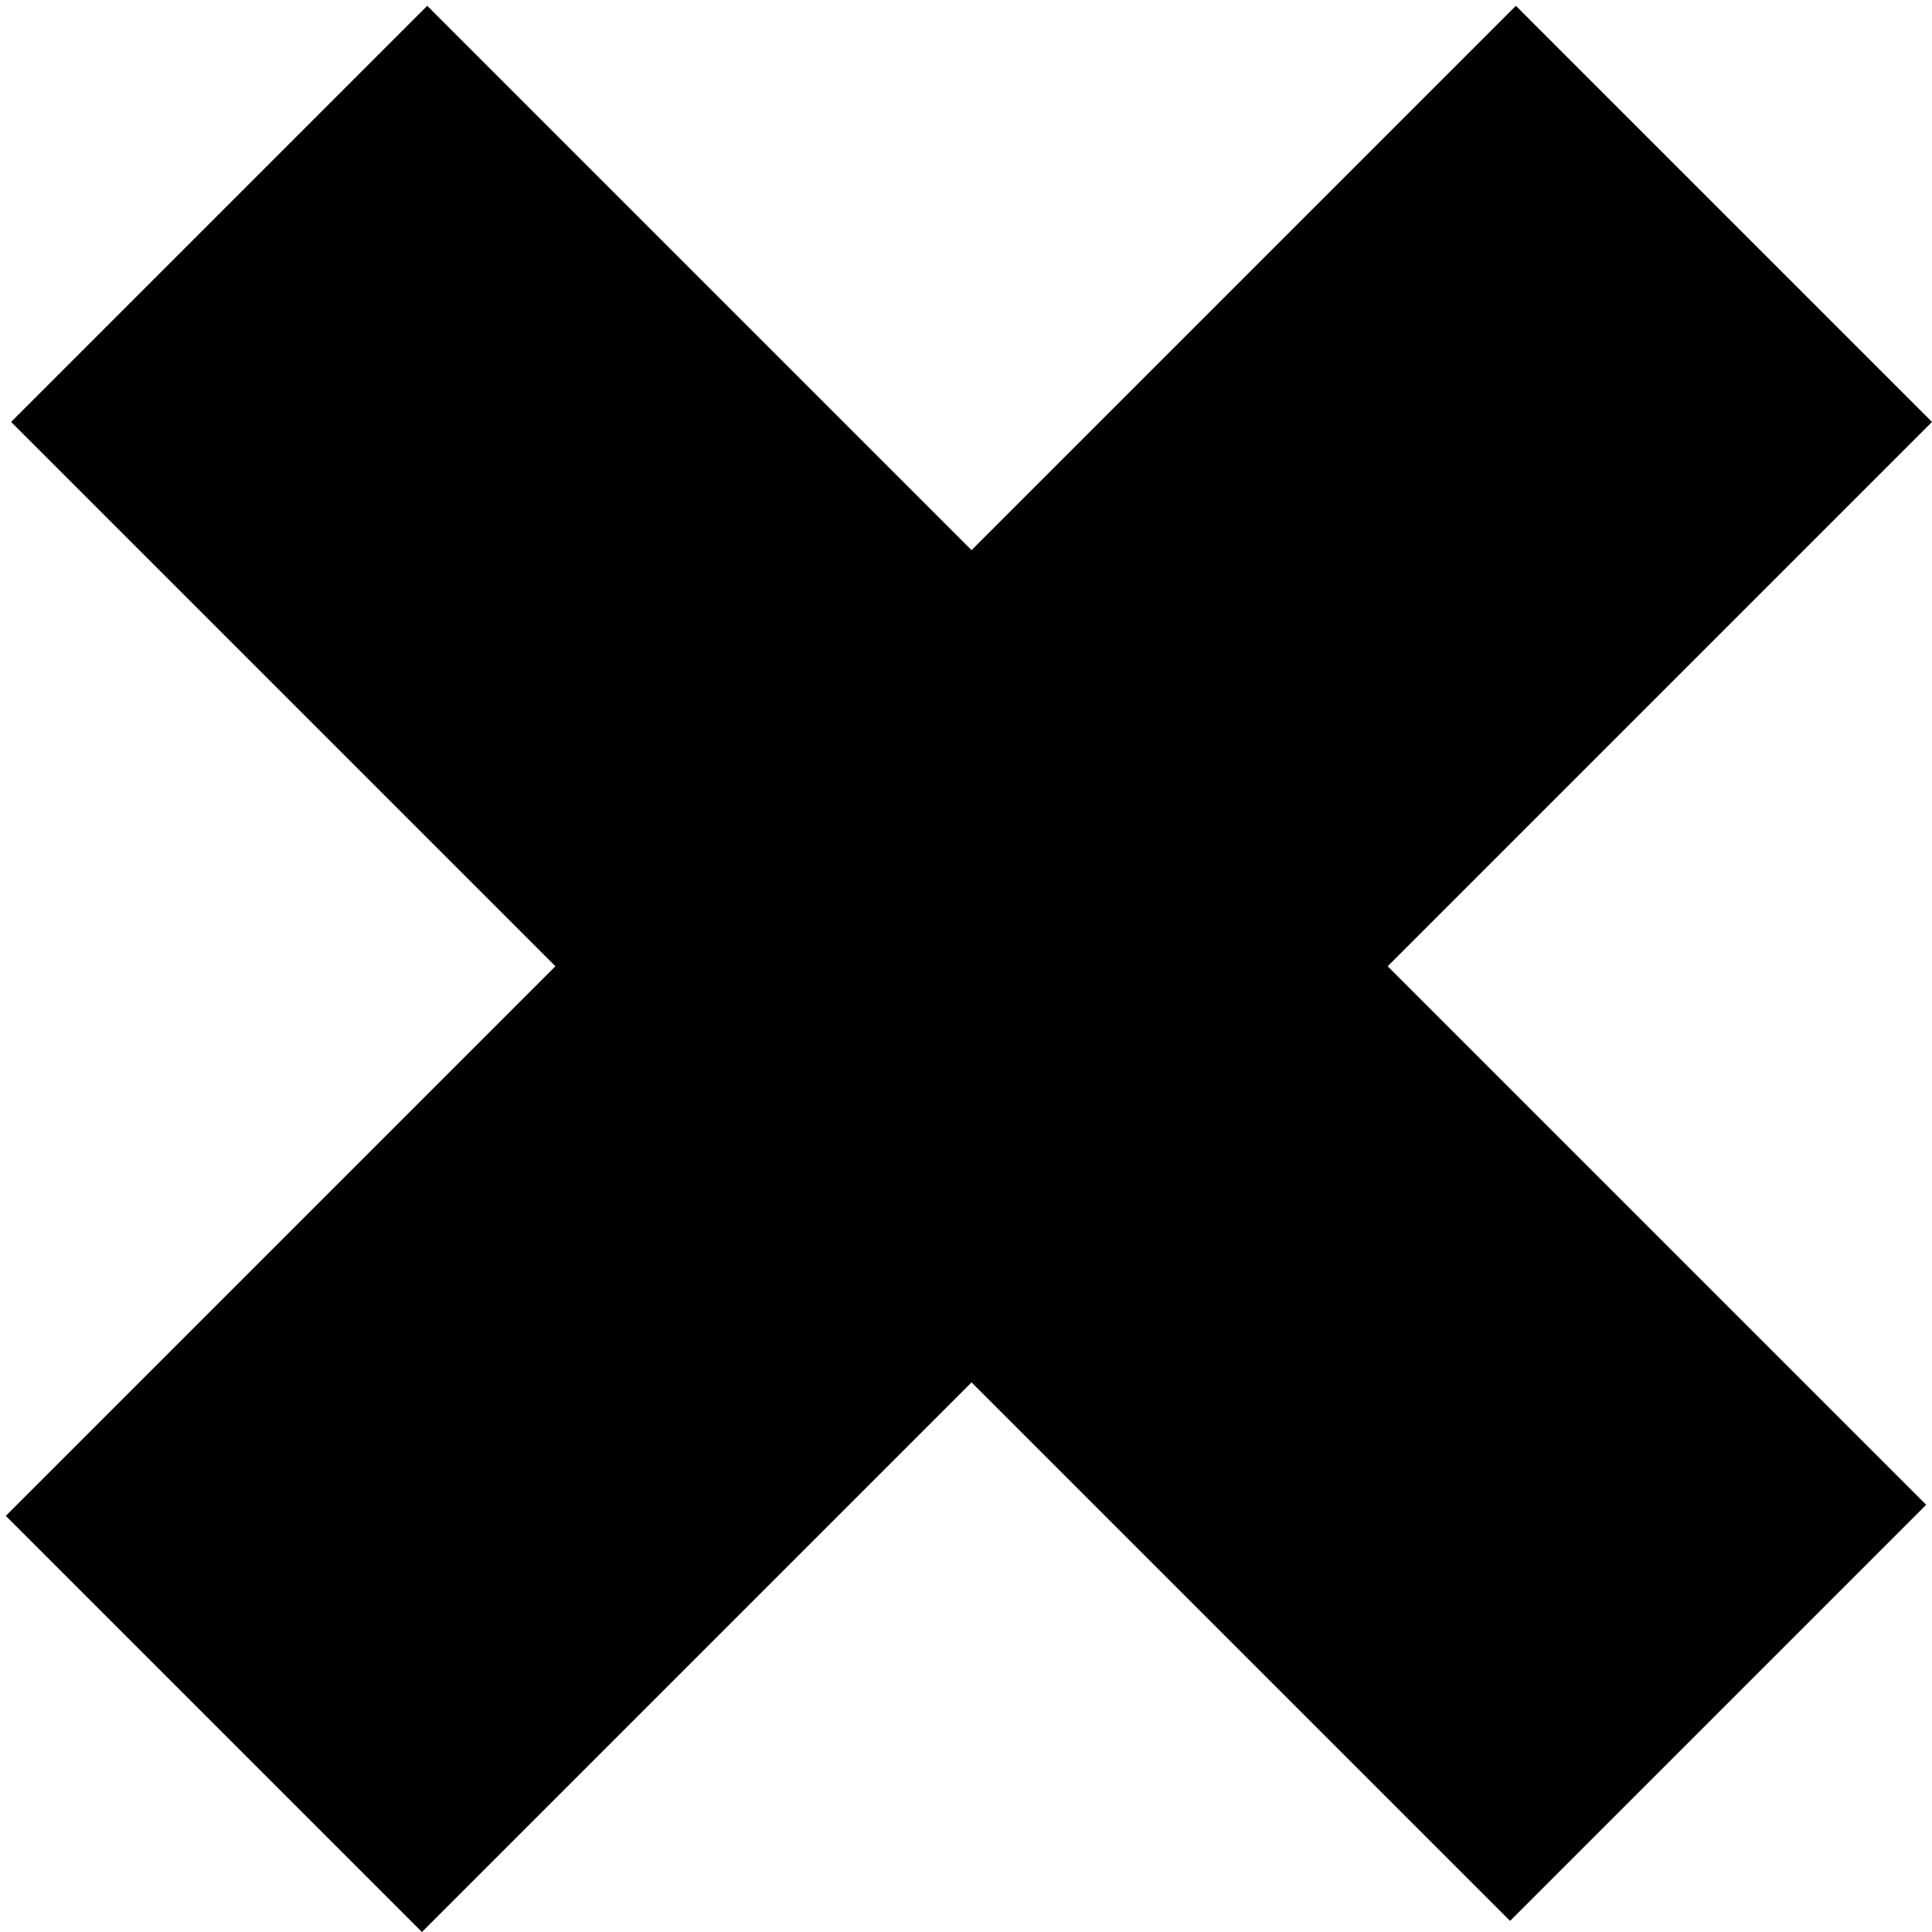 <svg width="174" height="174" viewBox="0 0 174 174" fill="none" xmlns="http://www.w3.org/2000/svg">
<line x1="38.477" y1="38" x2="136" y2="135.523" stroke="black" stroke-width="53" stroke-linecap="square"/>
<line x1="38" y1="136.523" x2="136.523" y2="38" stroke="black" stroke-width="53" stroke-linecap="square"/>
</svg>
